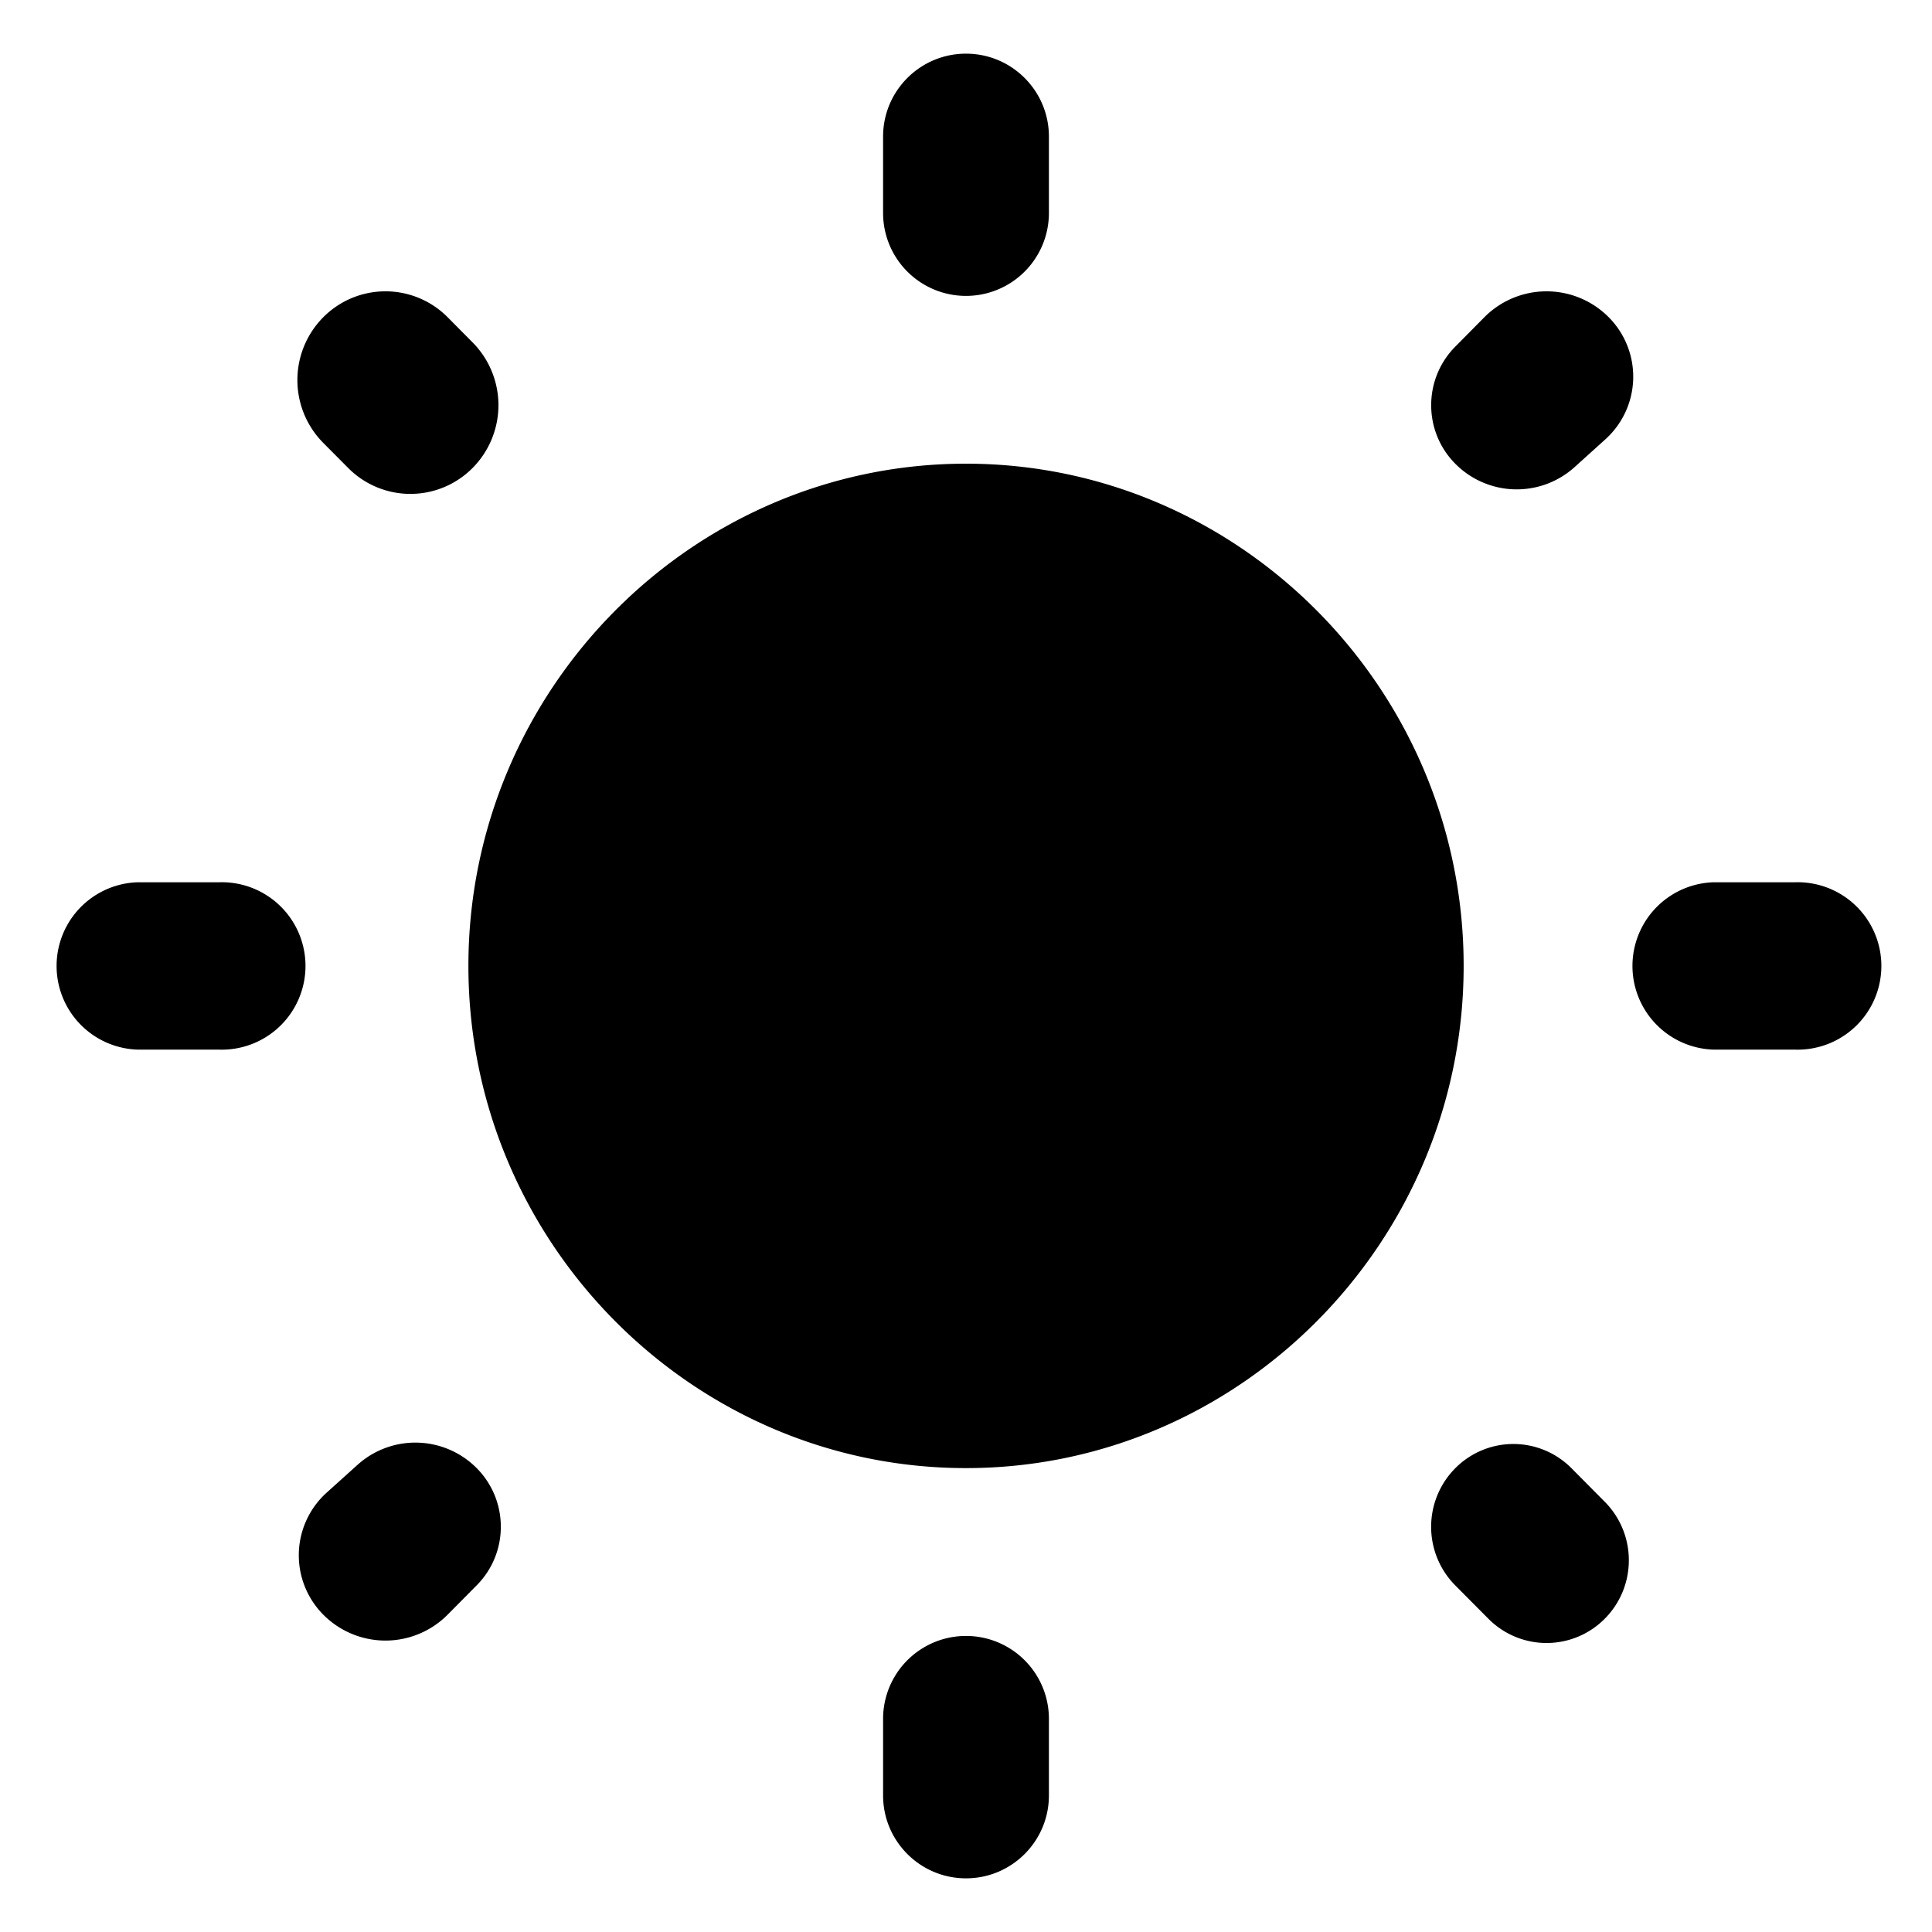 <?xml version="1.0" standalone="no"?><!DOCTYPE svg PUBLIC "-//W3C//DTD SVG 1.1//EN" "http://www.w3.org/Graphics/SVG/1.1/DTD/svg11.dtd">
<svg t="1733208196204" class="icon" viewBox="0 0 1024 1024" version="1.1"
  xmlns="http://www.w3.org/2000/svg" p-id="24677"
  xmlns:xlink="http://www.w3.org/1999/xlink" width="32" height="32">
  <path d="M250.482 181.476l-13.198-13.312a46.421 46.421 0 0 0-65.963 0 47.275 47.275 0 0 0 0 66.56l13.227 13.312a46.421 46.421 0 0 0 65.934 0 47.275 47.275 0 0 0 0-66.56zM115.968 467.627H72.789a44.373 44.373 0 0 0 0 88.69h43.179a44.373 44.373 0 1 0 0-88.69zM512 28.444c-24.263 0-43.947 19.684-43.947 43.947v40.704a43.947 43.947 0 0 0 87.893 0V72.391C555.947 48.128 536.263 28.444 512 28.444z m340.679 139.719a46.421 46.421 0 0 0-65.963 0l-15.36 15.531c-17.067 17.209-17.067 44.942 0 62.123a45.796 45.796 0 0 0 63.204 1.764l16.327-14.734a44.715 44.715 0 0 0 1.792-64.683z m-81.351 672.142l17.579 17.692a43.406 43.406 0 0 0 61.611 0c17.067-17.152 17.067-44.885 0-62.066l-17.607-17.749a43.349 43.349 0 0 0-61.582 0 44.089 44.089 0 0 0 0 62.123z m136.704-283.989h43.179a44.373 44.373 0 1 0 0-88.69h-43.179a44.373 44.373 0 0 0 0 88.69zM512 245.76c-145.067 0-263.737 119.836-263.737 266.183 0 146.404 118.67 266.183 263.737 266.183 145.067 0 263.765-119.78 263.765-266.183 0-146.347-118.699-266.183-263.765-266.183M512 995.556c24.263 0 43.947-19.684 43.947-43.947v-40.789a43.947 43.947 0 0 0-87.893 0v40.789c0 24.263 19.684 43.947 43.947 43.947zM171.321 855.78a46.421 46.421 0 0 0 65.963 0l15.36-15.502c17.067-17.18 17.067-44.885 0.057-62.094a45.796 45.796 0 0 0-63.204-1.792l-16.356 14.734a44.686 44.686 0 0 0-1.82 64.654z" p-id="24678"></path>
</svg>